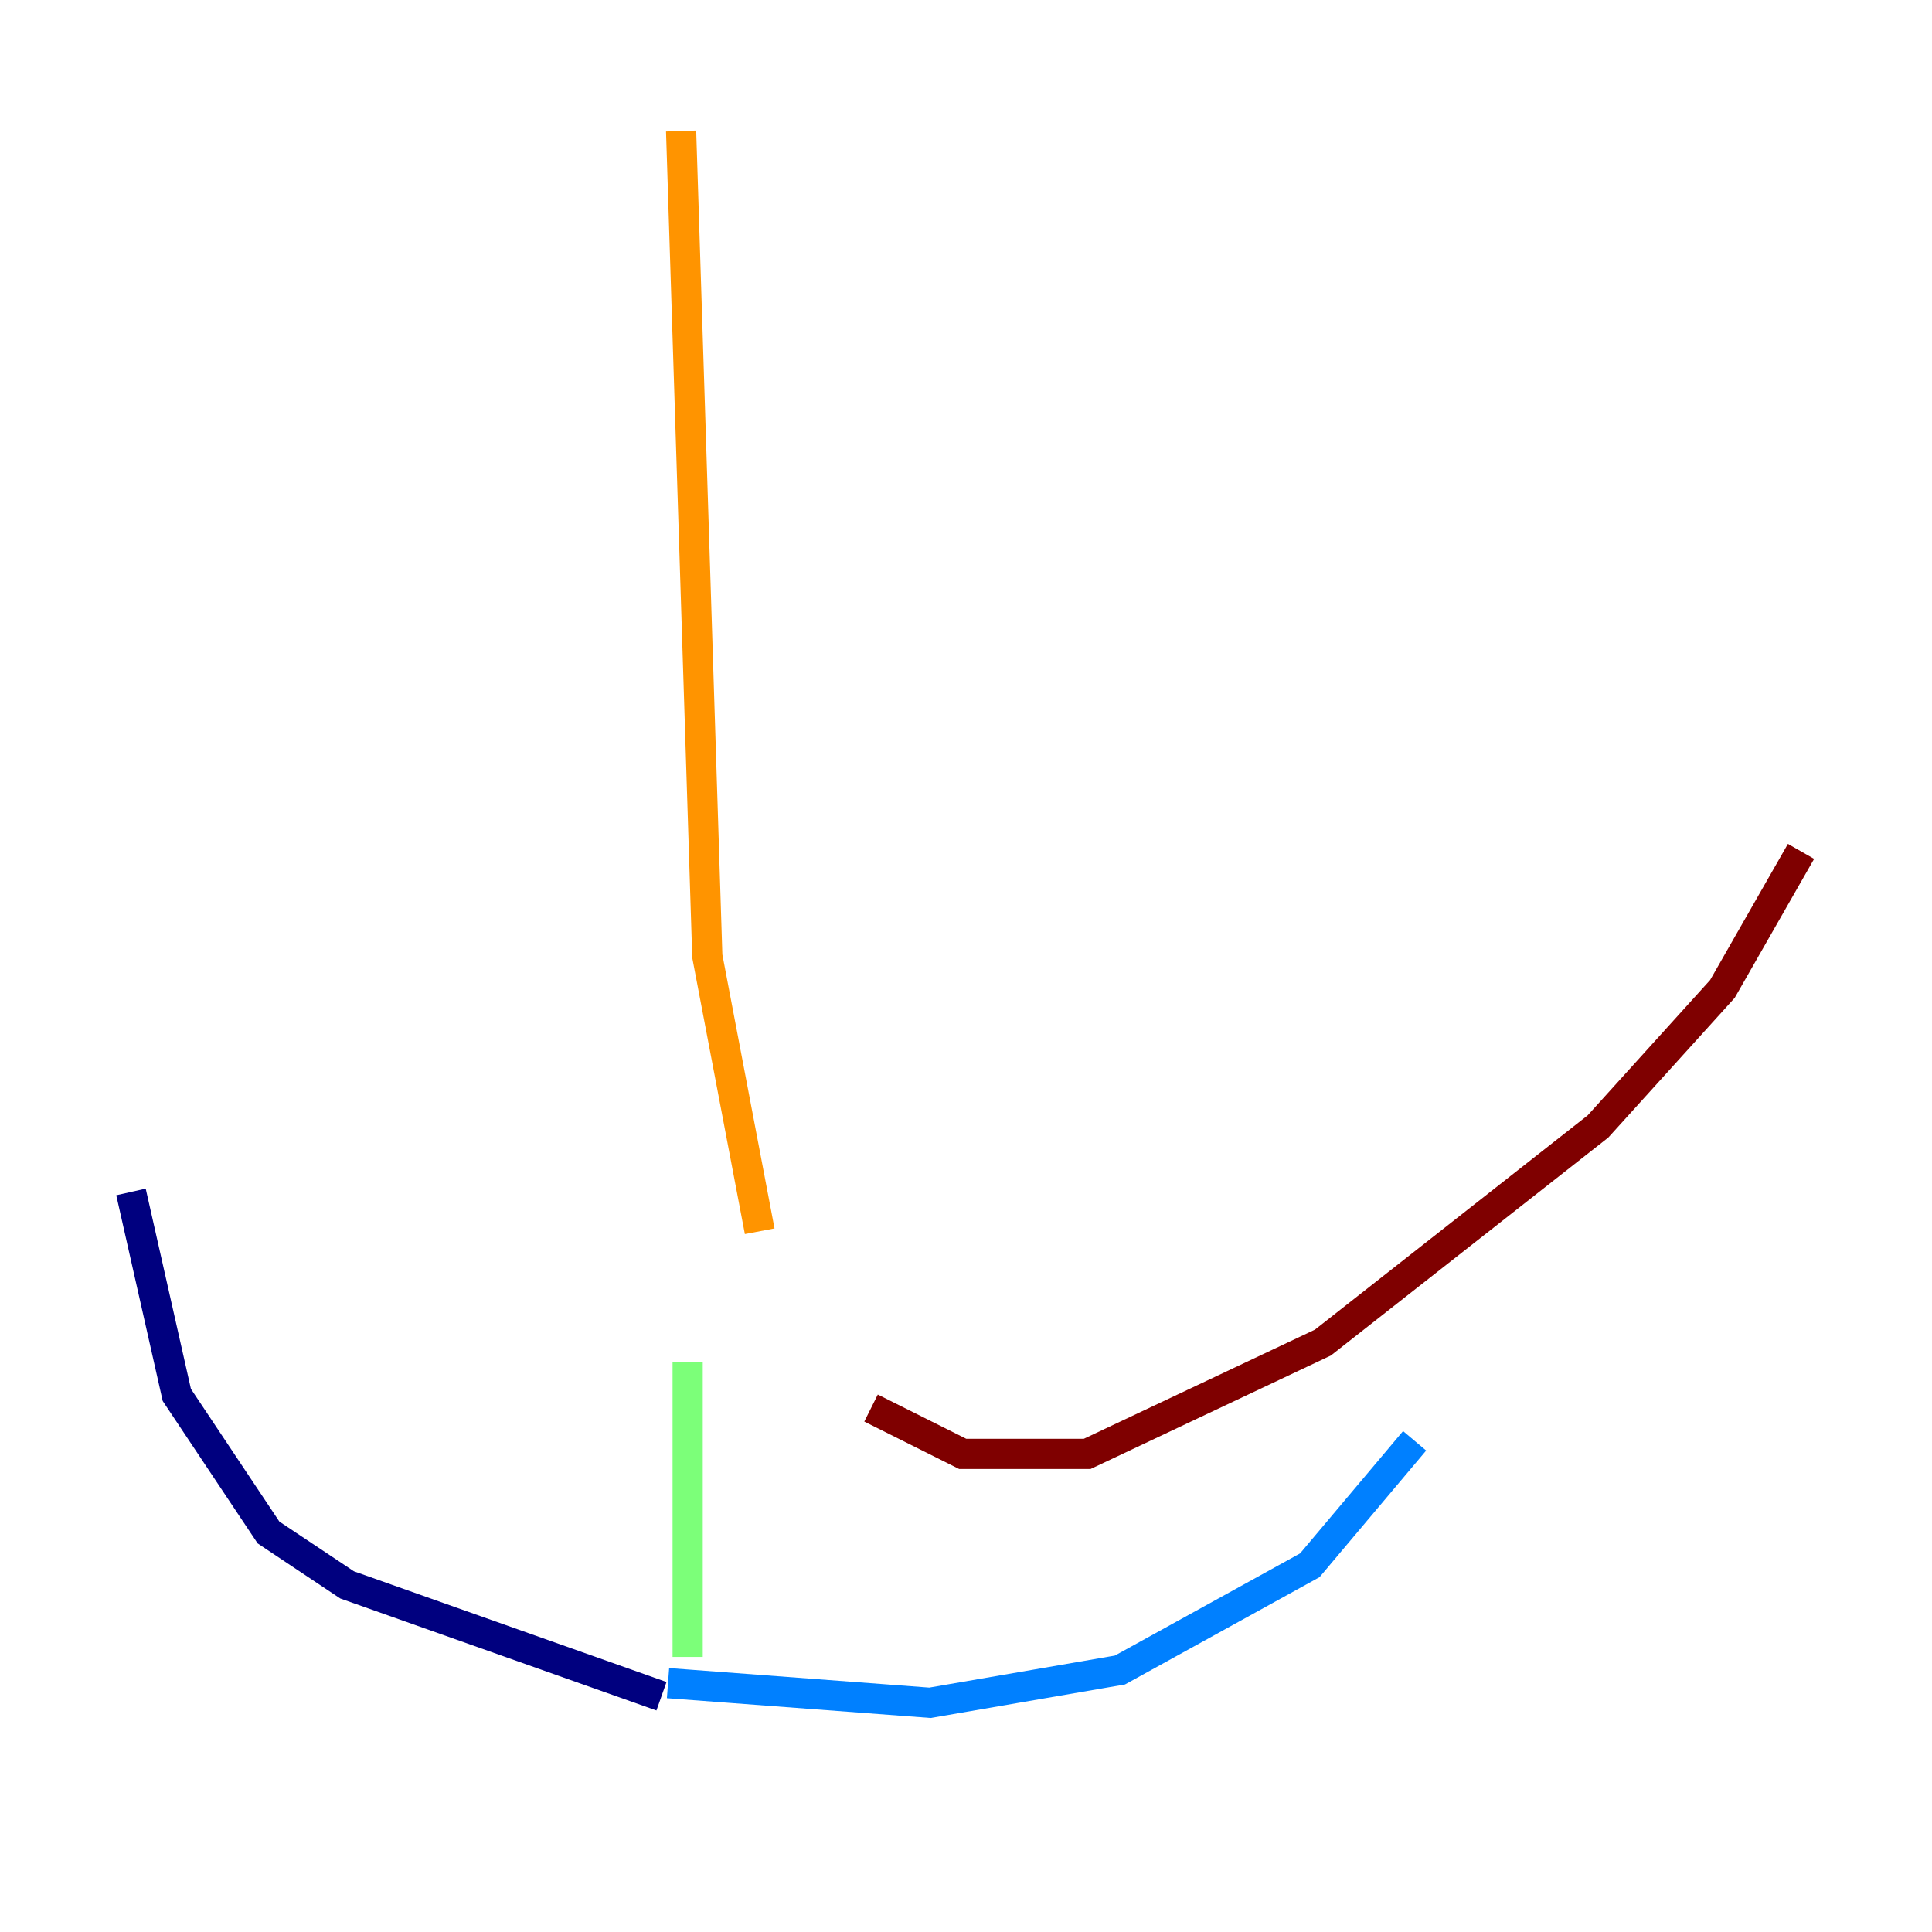<?xml version="1.0" encoding="utf-8" ?>
<svg baseProfile="tiny" height="128" version="1.2" viewBox="0,0,128,128" width="128" xmlns="http://www.w3.org/2000/svg" xmlns:ev="http://www.w3.org/2001/xml-events" xmlns:xlink="http://www.w3.org/1999/xlink"><defs /><polyline fill="none" points="43.824,112.38 22.997,105.003 17.79,101.532 11.715,92.42 8.678,78.969" stroke="#00007f" stroke-width="2" /><polyline fill="none" points="44.258,111.512 61.614,112.814 74.197,110.644 86.78,103.702 93.722,95.458" stroke="#0080ff" stroke-width="2" /><polyline fill="none" points="45.559,109.776 45.559,90.251" stroke="#7cff79" stroke-width="2" /><polyline fill="none" points="50.332,81.573 46.861,63.349 45.125,8.678" stroke="#ff9400" stroke-width="2" /><polyline fill="none" points="57.709,93.288 63.783,96.325 72.027,96.325 87.647,88.949 105.871,74.63 114.115,65.519 119.322,56.407" stroke="#7f0000" stroke-width="2" /></svg>